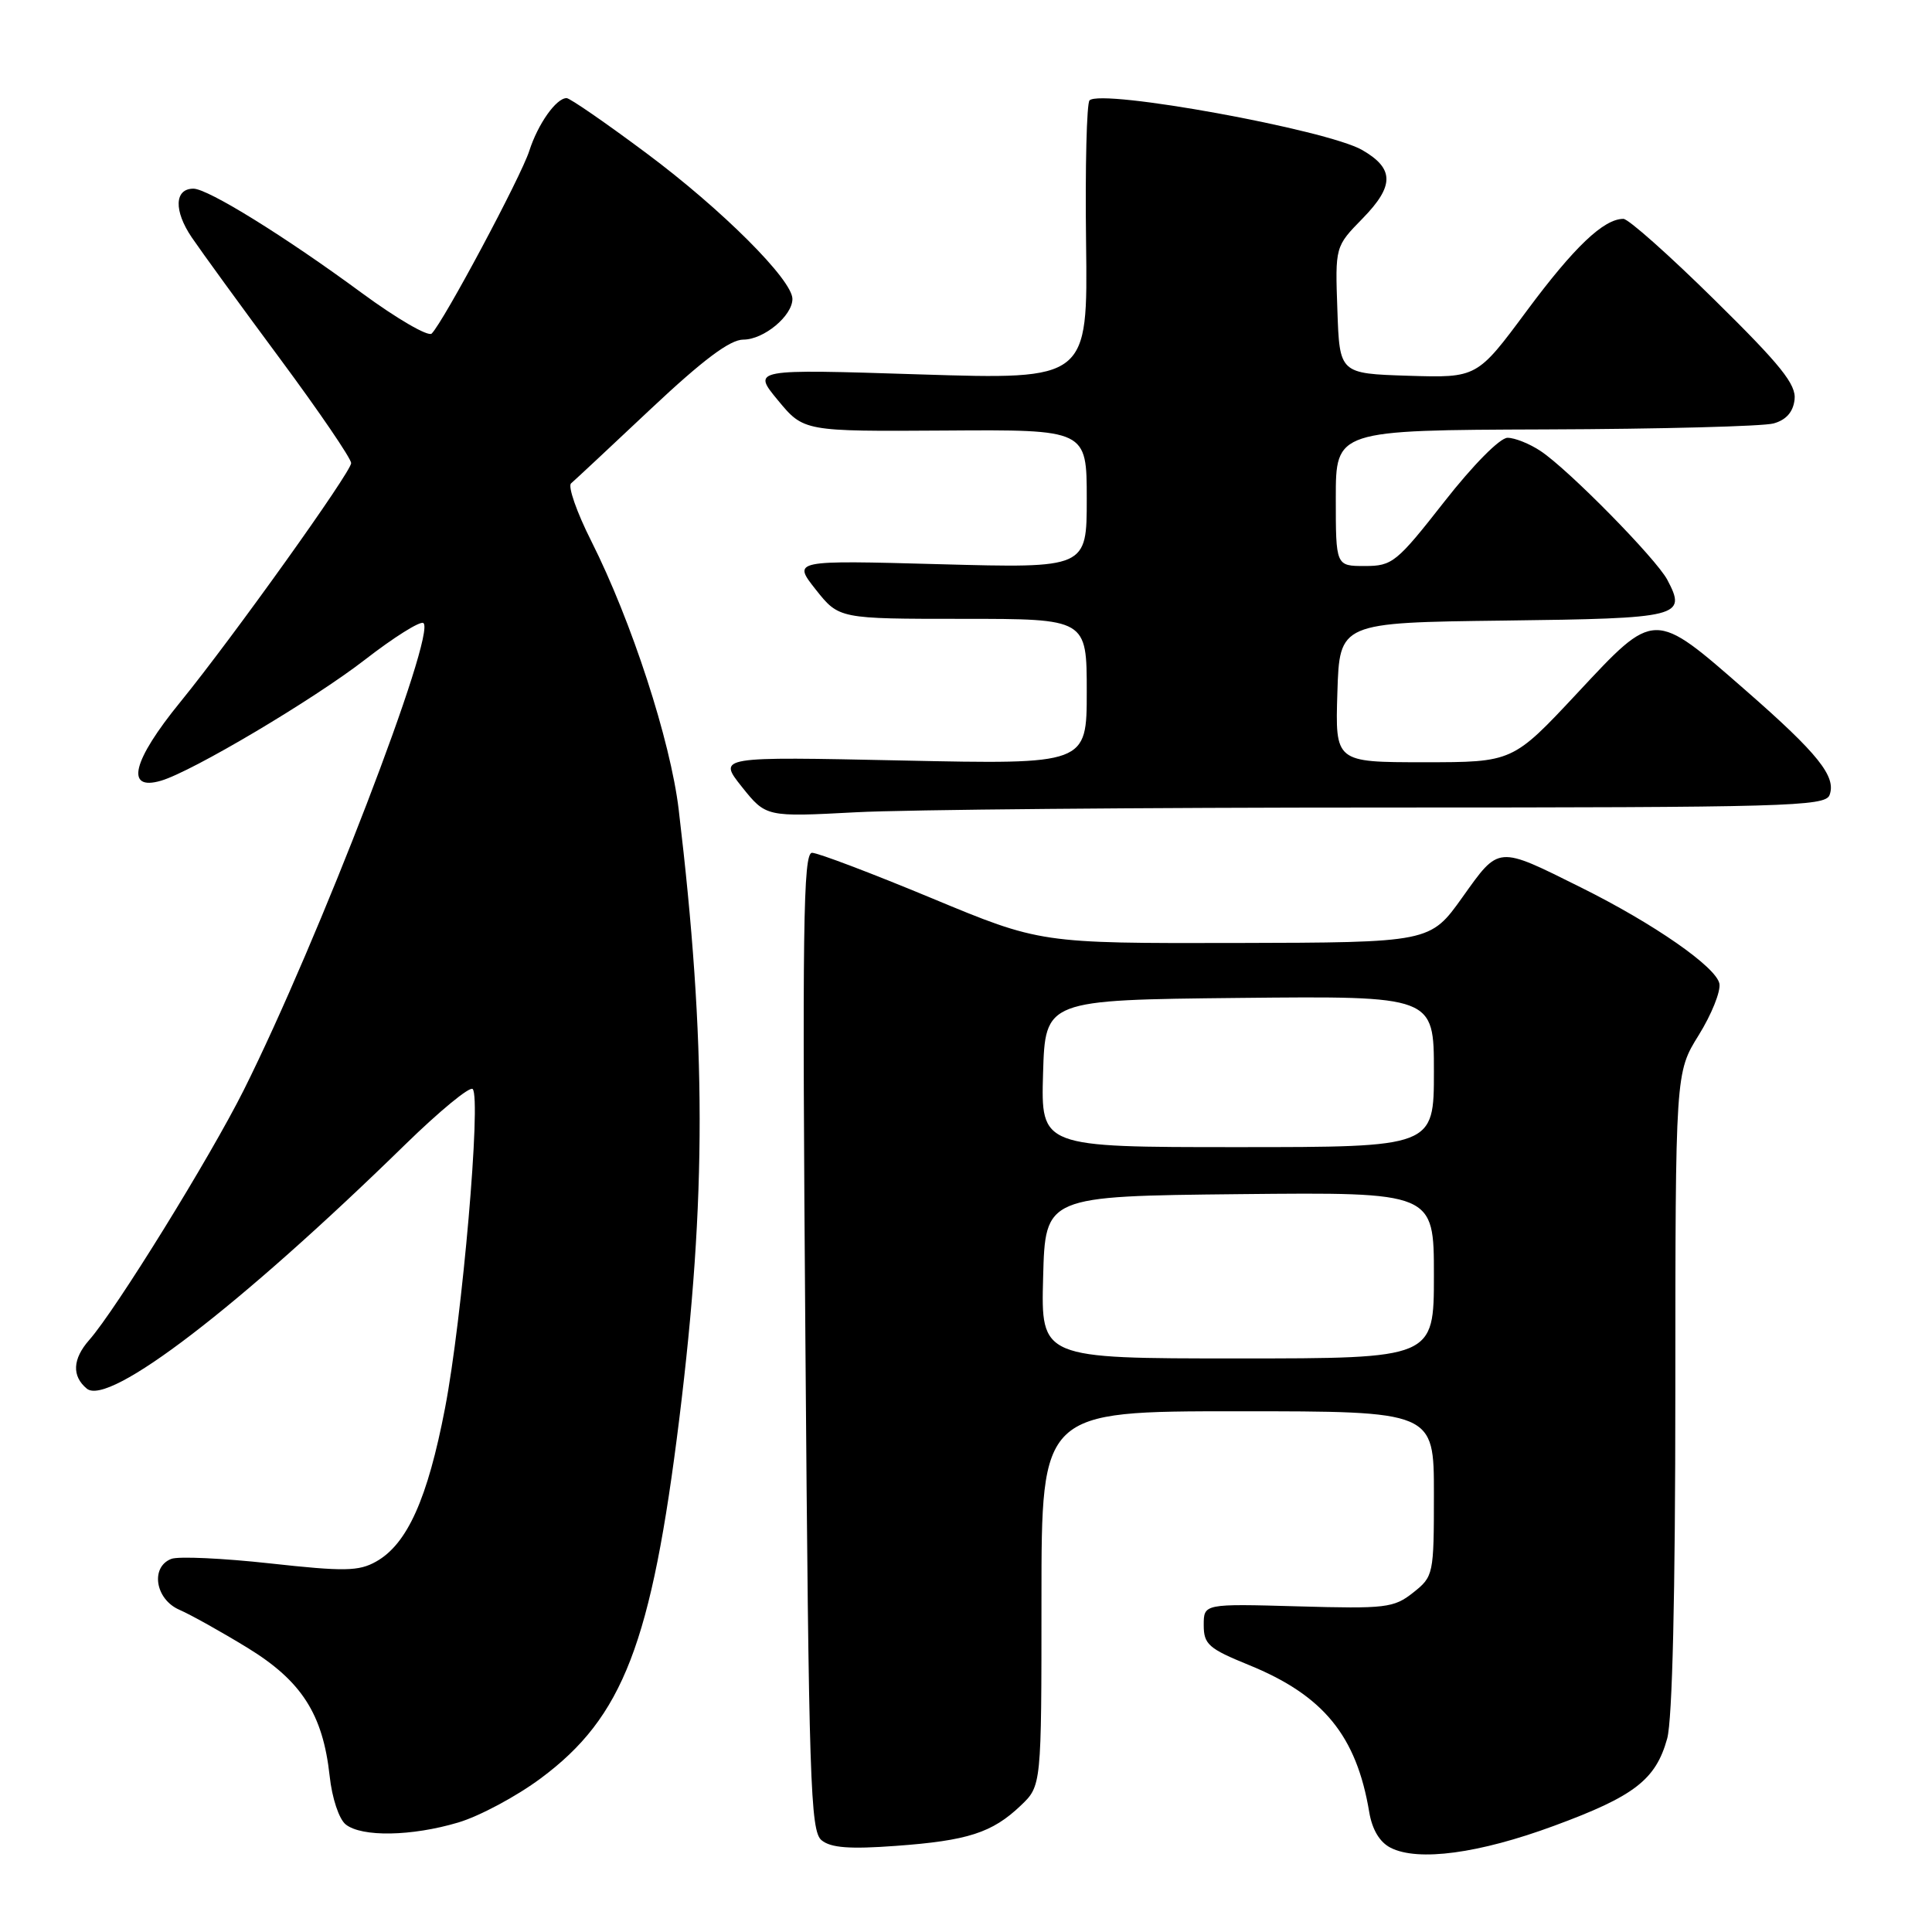 <?xml version="1.0" encoding="UTF-8" standalone="no"?>
<!DOCTYPE svg PUBLIC "-//W3C//DTD SVG 1.1//EN" "http://www.w3.org/Graphics/SVG/1.1/DTD/svg11.dtd" >
<svg xmlns="http://www.w3.org/2000/svg" xmlns:xlink="http://www.w3.org/1999/xlink" version="1.1" viewBox="0 0 256 256">
 <g >
 <path fill="currentColor"
d=" M 205.92 241.93 C 216.57 238.01 219.40 235.82 220.91 230.37 C 221.60 227.89 221.99 211.32 221.99 184.32 C 222.00 142.13 222.00 142.13 225.09 137.16 C 226.79 134.42 228.02 131.36 227.83 130.34 C 227.41 128.14 219.16 122.40 209.50 117.60 C 198.33 112.04 198.69 112.01 193.78 118.89 C 189.50 124.89 189.50 124.89 163.67 124.95 C 137.85 125.00 137.85 125.00 123.42 119.00 C 115.48 115.70 108.36 113.00 107.60 113.00 C 106.42 113.00 106.29 122.94 106.72 177.75 C 107.17 236.17 107.38 242.63 108.86 243.84 C 110.08 244.85 112.59 245.04 118.69 244.59 C 128.23 243.90 131.47 242.85 135.25 239.25 C 138.00 236.63 138.00 236.63 138.00 211.81 C 138.00 187.00 138.00 187.00 164.00 187.00 C 190.00 187.00 190.00 187.00 190.00 197.93 C 190.00 208.65 189.95 208.89 187.25 211.03 C 184.69 213.06 183.62 213.18 172.00 212.85 C 159.50 212.50 159.50 212.50 159.50 215.34 C 159.50 217.88 160.15 218.45 165.48 220.62 C 175.36 224.64 179.74 229.99 181.43 240.11 C 181.82 242.44 182.82 244.11 184.27 244.84 C 187.90 246.69 195.99 245.60 205.92 241.93 Z  M 60.72 241.49 C 63.52 240.66 68.44 238.03 71.65 235.64 C 82.56 227.54 86.33 217.76 90.01 188.00 C 93.63 158.63 93.61 138.20 89.93 107.27 C 88.84 98.13 83.69 82.31 78.35 71.70 C 76.42 67.88 75.22 64.43 75.67 64.05 C 76.13 63.66 80.89 59.22 86.25 54.17 C 93.18 47.66 96.73 45.00 98.50 45.00 C 101.21 45.00 105.00 41.85 105.00 39.61 C 105.00 37.08 95.65 27.75 85.68 20.32 C 80.28 16.29 75.51 13.00 75.08 13.00 C 73.70 13.00 71.28 16.42 70.13 20.00 C 69.02 23.45 58.78 42.62 57.20 44.20 C 56.75 44.65 52.58 42.23 47.94 38.82 C 37.71 31.29 27.54 25.00 25.63 25.00 C 23.11 25.00 23.01 27.92 25.41 31.46 C 26.70 33.36 31.97 40.61 37.13 47.57 C 42.28 54.52 46.51 60.73 46.53 61.36 C 46.56 62.50 30.79 84.55 23.91 93.00 C 17.53 100.82 16.54 104.85 21.33 103.45 C 25.47 102.24 41.54 92.70 48.39 87.39 C 52.18 84.45 55.64 82.28 56.09 82.55 C 57.94 83.70 42.19 124.66 32.30 144.44 C 27.82 153.39 15.35 173.56 11.82 177.56 C 9.61 180.07 9.50 182.34 11.50 184.00 C 14.40 186.41 31.68 173.16 53.72 151.63 C 58.24 147.22 62.25 143.92 62.63 144.30 C 63.79 145.45 61.25 174.74 58.97 186.58 C 56.66 198.60 53.96 204.61 49.83 206.92 C 47.54 208.21 45.62 208.24 35.79 207.16 C 29.52 206.47 23.63 206.20 22.70 206.56 C 19.90 207.64 20.57 211.91 23.76 213.30 C 25.28 213.96 29.34 216.23 32.79 218.34 C 39.97 222.74 42.78 227.13 43.68 235.32 C 43.99 238.25 44.92 241.04 45.81 241.75 C 47.94 243.44 54.54 243.33 60.72 241.49 Z  M 183.55 107.00 C 236.62 107.00 241.84 106.85 242.42 105.36 C 243.35 102.92 240.94 99.89 231.36 91.52 C 219.06 80.77 219.34 80.76 209.00 91.84 C 200.44 101.00 200.44 101.00 188.68 101.00 C 176.92 101.00 176.92 101.00 177.21 91.75 C 177.50 82.50 177.50 82.50 199.29 82.23 C 222.73 81.94 223.52 81.74 220.93 76.83 C 219.44 74.02 207.81 62.19 204.13 59.76 C 202.69 58.80 200.72 58.01 199.76 58.01 C 198.76 58.00 195.19 61.61 191.36 66.50 C 185.06 74.54 184.49 75.00 180.85 75.00 C 177.00 75.00 177.00 75.00 177.00 66.00 C 177.00 57.00 177.00 57.00 204.75 56.90 C 220.01 56.85 233.62 56.49 235.00 56.11 C 236.67 55.65 237.60 54.60 237.79 52.95 C 238.03 50.95 235.98 48.39 227.19 39.74 C 221.20 33.83 215.77 29.00 215.11 29.00 C 212.50 29.00 208.59 32.72 202.31 41.18 C 195.72 50.07 195.72 50.07 186.61 49.79 C 177.50 49.50 177.50 49.50 177.21 41.09 C 176.91 32.67 176.91 32.67 180.55 28.95 C 184.78 24.62 184.76 22.34 180.50 19.88 C 175.84 17.19 145.92 11.74 144.37 13.30 C 143.99 13.68 143.78 22.16 143.91 32.15 C 144.14 50.31 144.14 50.31 121.90 49.61 C 99.66 48.90 99.66 48.90 103.08 53.04 C 106.50 57.17 106.50 57.17 125.25 57.05 C 144.00 56.92 144.00 56.92 144.00 66.11 C 144.00 75.29 144.00 75.29 124.51 74.76 C 105.02 74.23 105.02 74.23 108.09 78.12 C 111.17 82.00 111.17 82.00 127.58 82.00 C 144.00 82.00 144.00 82.00 144.00 91.65 C 144.00 101.29 144.00 101.29 119.55 100.77 C 95.11 100.25 95.11 100.25 98.30 104.26 C 101.50 108.26 101.50 108.26 113.41 107.63 C 119.96 107.28 151.52 107.00 183.55 107.00 Z  M 138.22 169.25 C 138.50 158.50 138.50 158.50 164.25 158.23 C 190.00 157.97 190.00 157.97 190.00 168.98 C 190.00 180.00 190.00 180.00 163.97 180.00 C 137.93 180.00 137.93 180.00 138.22 169.25 Z  M 138.21 142.25 C 138.50 132.50 138.50 132.50 164.25 132.23 C 190.00 131.97 190.00 131.97 190.00 141.98 C 190.00 152.00 190.00 152.00 163.96 152.00 C 137.93 152.00 137.93 152.00 138.21 142.25 Z "/>
</g>
</svg>